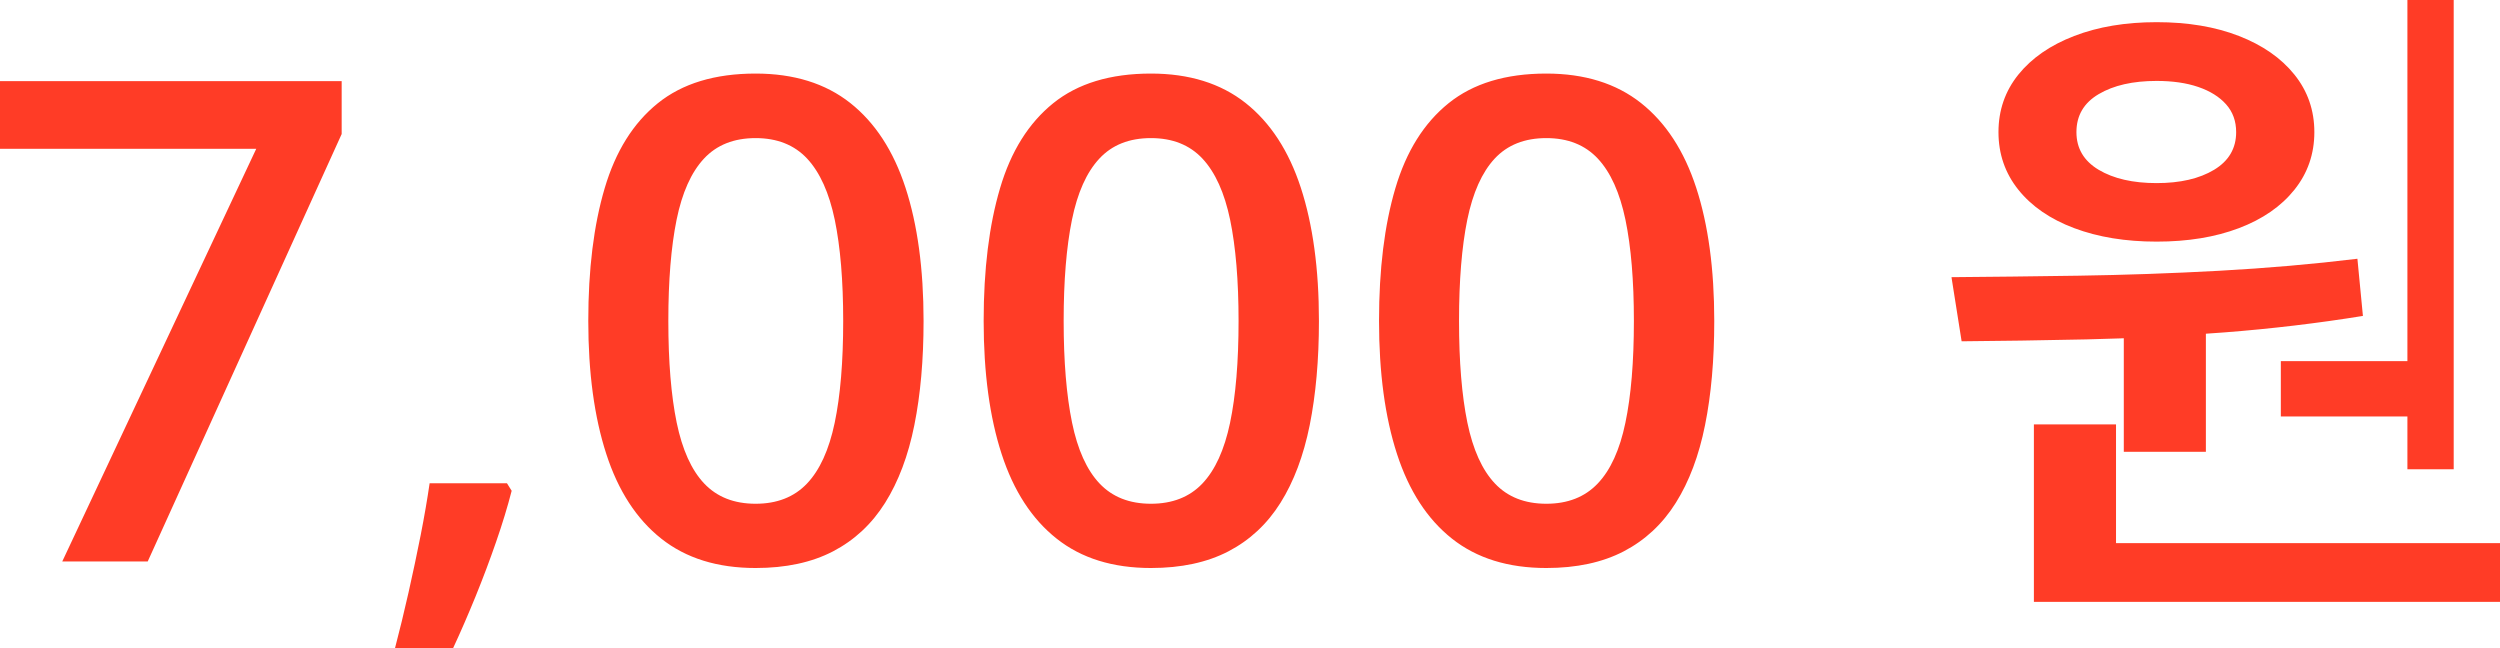 ﻿<?xml version="1.0" encoding="utf-8"?>
<svg version="1.1" xmlns:xlink="http://www.w3.org/1999/xlink" width="54px" height="14px" xmlns="http://www.w3.org/2000/svg">
  <g transform="matrix(1 0 0 1 -334 -272 )">
    <path d="M 3.191 12.127  L 1.345 12.127  L 5.535 3.214  L 0 3.214  L 0 1.752  L 7.38 1.752  L 7.38 2.895  L 3.191 12.127  Z M 9.28 10.438  C 9.28 10.438  10.95 10.438  10.95 10.438  C 10.95 10.438  11.052 10.601  11.052 10.601  C 10.964 10.944  10.852 11.312  10.716 11.704  C 10.58 12.097  10.432 12.49  10.272 12.884  C 10.111 13.278  9.95 13.65  9.787 14  C 9.787 14  8.532 14  8.532 14  C 8.632 13.619  8.729 13.219  8.824 12.799  C 8.919 12.379  9.006 11.965  9.087 11.557  C 9.167 11.149  9.231 10.776  9.28 10.438  Z M 19.559 4.055  C 19.819 4.852  19.949 5.811  19.949 6.932  C 19.949 7.772  19.883 8.522  19.75 9.182  C 19.618 9.842  19.407 10.401  19.119 10.86  C 18.831 11.319  18.456 11.668  17.994 11.909  C 17.532 12.149  16.975 12.269  16.321 12.269  C 15.497 12.269  14.818 12.058  14.284 11.635  C 13.751 11.213  13.354 10.603  13.096 9.806  C 12.837 9.009  12.707 8.051  12.707 6.932  C 12.707 5.818  12.825 4.863  13.061 4.066  C 13.297 3.268  13.679 2.657  14.209 2.23  C 14.739 1.803  15.443 1.589  16.321 1.589  C 17.147 1.589  17.829 1.801  18.365 2.224  C 18.901 2.648  19.299 3.258  19.559 4.055  Z M 14.614 4.748  C 14.495 5.334  14.436 6.062  14.436 6.932  C 14.436 7.81  14.496 8.541  14.616 9.127  C 14.737 9.712  14.934 10.151  15.21 10.443  C 15.486 10.735  15.856 10.881  16.321 10.881  C 16.783 10.881  17.152 10.737  17.429 10.447  C 17.706 10.157  17.906 9.719  18.029 9.134  C 18.152 8.548  18.213 7.815  18.213 6.932  C 18.213 6.062  18.152 5.334  18.031 4.748  C 17.909 4.163  17.71 3.723  17.435 3.427  C 17.159 3.131  16.787 2.983  16.321 2.983  C 15.852 2.983  15.48 3.131  15.205 3.427  C 14.93 3.723  14.733 4.163  14.614 4.748  Z M 28.098 4.055  C 28.358 4.852  28.489 5.811  28.489 6.932  C 28.489 7.772  28.422 8.522  28.29 9.182  C 28.157 9.842  27.947 10.401  27.659 10.86  C 27.371 11.319  26.996 11.668  26.534 11.909  C 26.072 12.149  25.514 12.269  24.86 12.269  C 24.036 12.269  23.357 12.058  22.824 11.635  C 22.29 11.213  21.894 10.603  21.635 9.806  C 21.376 9.009  21.247 8.051  21.247 6.932  C 21.247 5.818  21.365 4.863  21.601 4.066  C 21.836 3.268  22.22 2.657  22.749 2.23  C 23.279 1.803  23.983 1.589  24.86 1.589  C 25.687 1.589  26.368 1.801  26.904 2.224  C 27.44 2.648  27.838 3.258  28.098 4.055  Z M 23.154 4.748  C 23.035 5.334  22.975 6.062  22.975 6.932  C 22.975 7.81  23.036 8.541  23.156 9.127  C 23.276 9.712  23.474 10.151  23.75 10.443  C 24.026 10.735  24.396 10.881  24.86 10.881  C 25.322 10.881  25.692 10.737  25.969 10.447  C 26.246 10.157  26.446 9.719  26.569 9.134  C 26.692 8.548  26.753 7.815  26.753 6.932  C 26.753 6.062  26.692 5.334  26.571 4.748  C 26.449 4.163  26.25 3.723  25.974 3.427  C 25.698 3.131  25.327 2.983  24.86 2.983  C 24.391 2.983  24.019 3.131  23.745 3.427  C 23.47 3.723  23.273 4.163  23.154 4.748  Z M 36.638 4.055  C 36.898 4.852  37.028 5.811  37.028 6.932  C 37.028 7.772  36.962 8.522  36.829 9.182  C 36.697 9.842  36.486 10.401  36.198 10.86  C 35.91 11.319  35.535 11.668  35.073 11.909  C 34.611 12.149  34.054 12.269  33.4 12.269  C 32.576 12.269  31.897 12.058  31.363 11.635  C 30.83 11.213  30.434 10.603  30.175 9.806  C 29.916 9.009  29.787 8.051  29.787 6.932  C 29.787 5.818  29.904 4.863  30.14 4.066  C 30.376 3.268  30.759 2.657  31.289 2.23  C 31.819 1.803  32.522 1.589  33.4 1.589  C 34.226 1.589  34.908 1.801  35.444 2.224  C 35.98 2.648  36.378 3.258  36.638 4.055  Z M 31.693 4.748  C 31.574 5.334  31.515 6.062  31.515 6.932  C 31.515 7.81  31.575 8.541  31.695 9.127  C 31.816 9.712  32.014 10.151  32.29 10.443  C 32.565 10.735  32.936 10.881  33.4 10.881  C 33.862 10.881  34.231 10.737  34.508 10.447  C 34.786 10.157  34.986 9.719  35.108 9.134  C 35.231 8.548  35.292 7.815  35.292 6.932  C 35.292 6.062  35.231 5.334  35.11 4.748  C 34.988 4.163  34.79 3.723  34.514 3.427  C 34.238 3.131  33.867 2.983  33.4 2.983  C 32.931 2.983  32.559 3.131  32.284 3.427  C 32.01 3.723  31.813 4.163  31.693 4.748  Z M 45.874 9.759  L 45.874 6.828  L 47.647 6.828  L 47.647 9.759  L 45.874 9.759  Z M 52 10.136  L 52 0  L 53 0  L 53 10.136  L 52 10.136  Z M 43.932 13  L 43.932 11.731  L 54 11.731  L 54 13  L 43.932 13  Z M 43.932 12.106  L 43.932 9.167  L 45.706 9.167  L 45.706 12.106  L 43.932 12.106  Z M 45.062 7.331  C 44.095 7.352  43.198 7.365  42.371 7.372  C 42.371 7.372  42.152 5.987  42.152 5.987  C 42.991 5.98  43.907 5.97  44.897 5.955  C 45.888 5.94  46.9 5.905  47.932 5.849  C 48.964 5.792  49.96 5.706  50.92 5.589  C 50.92 5.589  51.039 6.824  51.039 6.824  C 50.063 6.982  49.065 7.101  48.044 7.18  C 47.024 7.259  46.03 7.31  45.062 7.331  Z M 49.266 8.995  L 49.266 7.8  L 52.317 7.8  L 52.317 8.995  L 49.266 8.995  Z M 44.803 0.777  C 45.319 0.578  45.912 0.479  46.583 0.479  C 47.257 0.479  47.85 0.578  48.361 0.777  C 48.872 0.976  49.272 1.254  49.559 1.611  C 49.846 1.968  49.99 2.382  49.99 2.854  C 49.99 3.325  49.846 3.741  49.559 4.099  C 49.272 4.458  48.872 4.734  48.361 4.928  C 47.85 5.122  47.257 5.219  46.583 5.219  C 45.912 5.219  45.319 5.122  44.803 4.928  C 44.286 4.734  43.885 4.458  43.597 4.099  C 43.31 3.741  43.167 3.325  43.167 2.854  C 43.167 2.382  43.31 1.968  43.597 1.611  C 43.885 1.254  44.286 0.976  44.803 0.777  Z M 47.481 1.878  C 47.227 1.791  46.927 1.748  46.583 1.748  C 46.07 1.748  45.653 1.843  45.332 2.033  C 45.011 2.222  44.851 2.496  44.851 2.854  C 44.851 3.205  45.011 3.476  45.332 3.668  C 45.653 3.859  46.07 3.955  46.583 3.955  C 47.093 3.955  47.506 3.859  47.824 3.668  C 48.142 3.476  48.301 3.205  48.301 2.854  C 48.301 2.615  48.228 2.415  48.082 2.252  C 47.937 2.09  47.736 1.965  47.481 1.878  Z " fill-rule="nonzero" fill="#ff3c26" stroke="none" transform="matrix(1 0 0 1 334 272 )" />
  </g>
</svg>